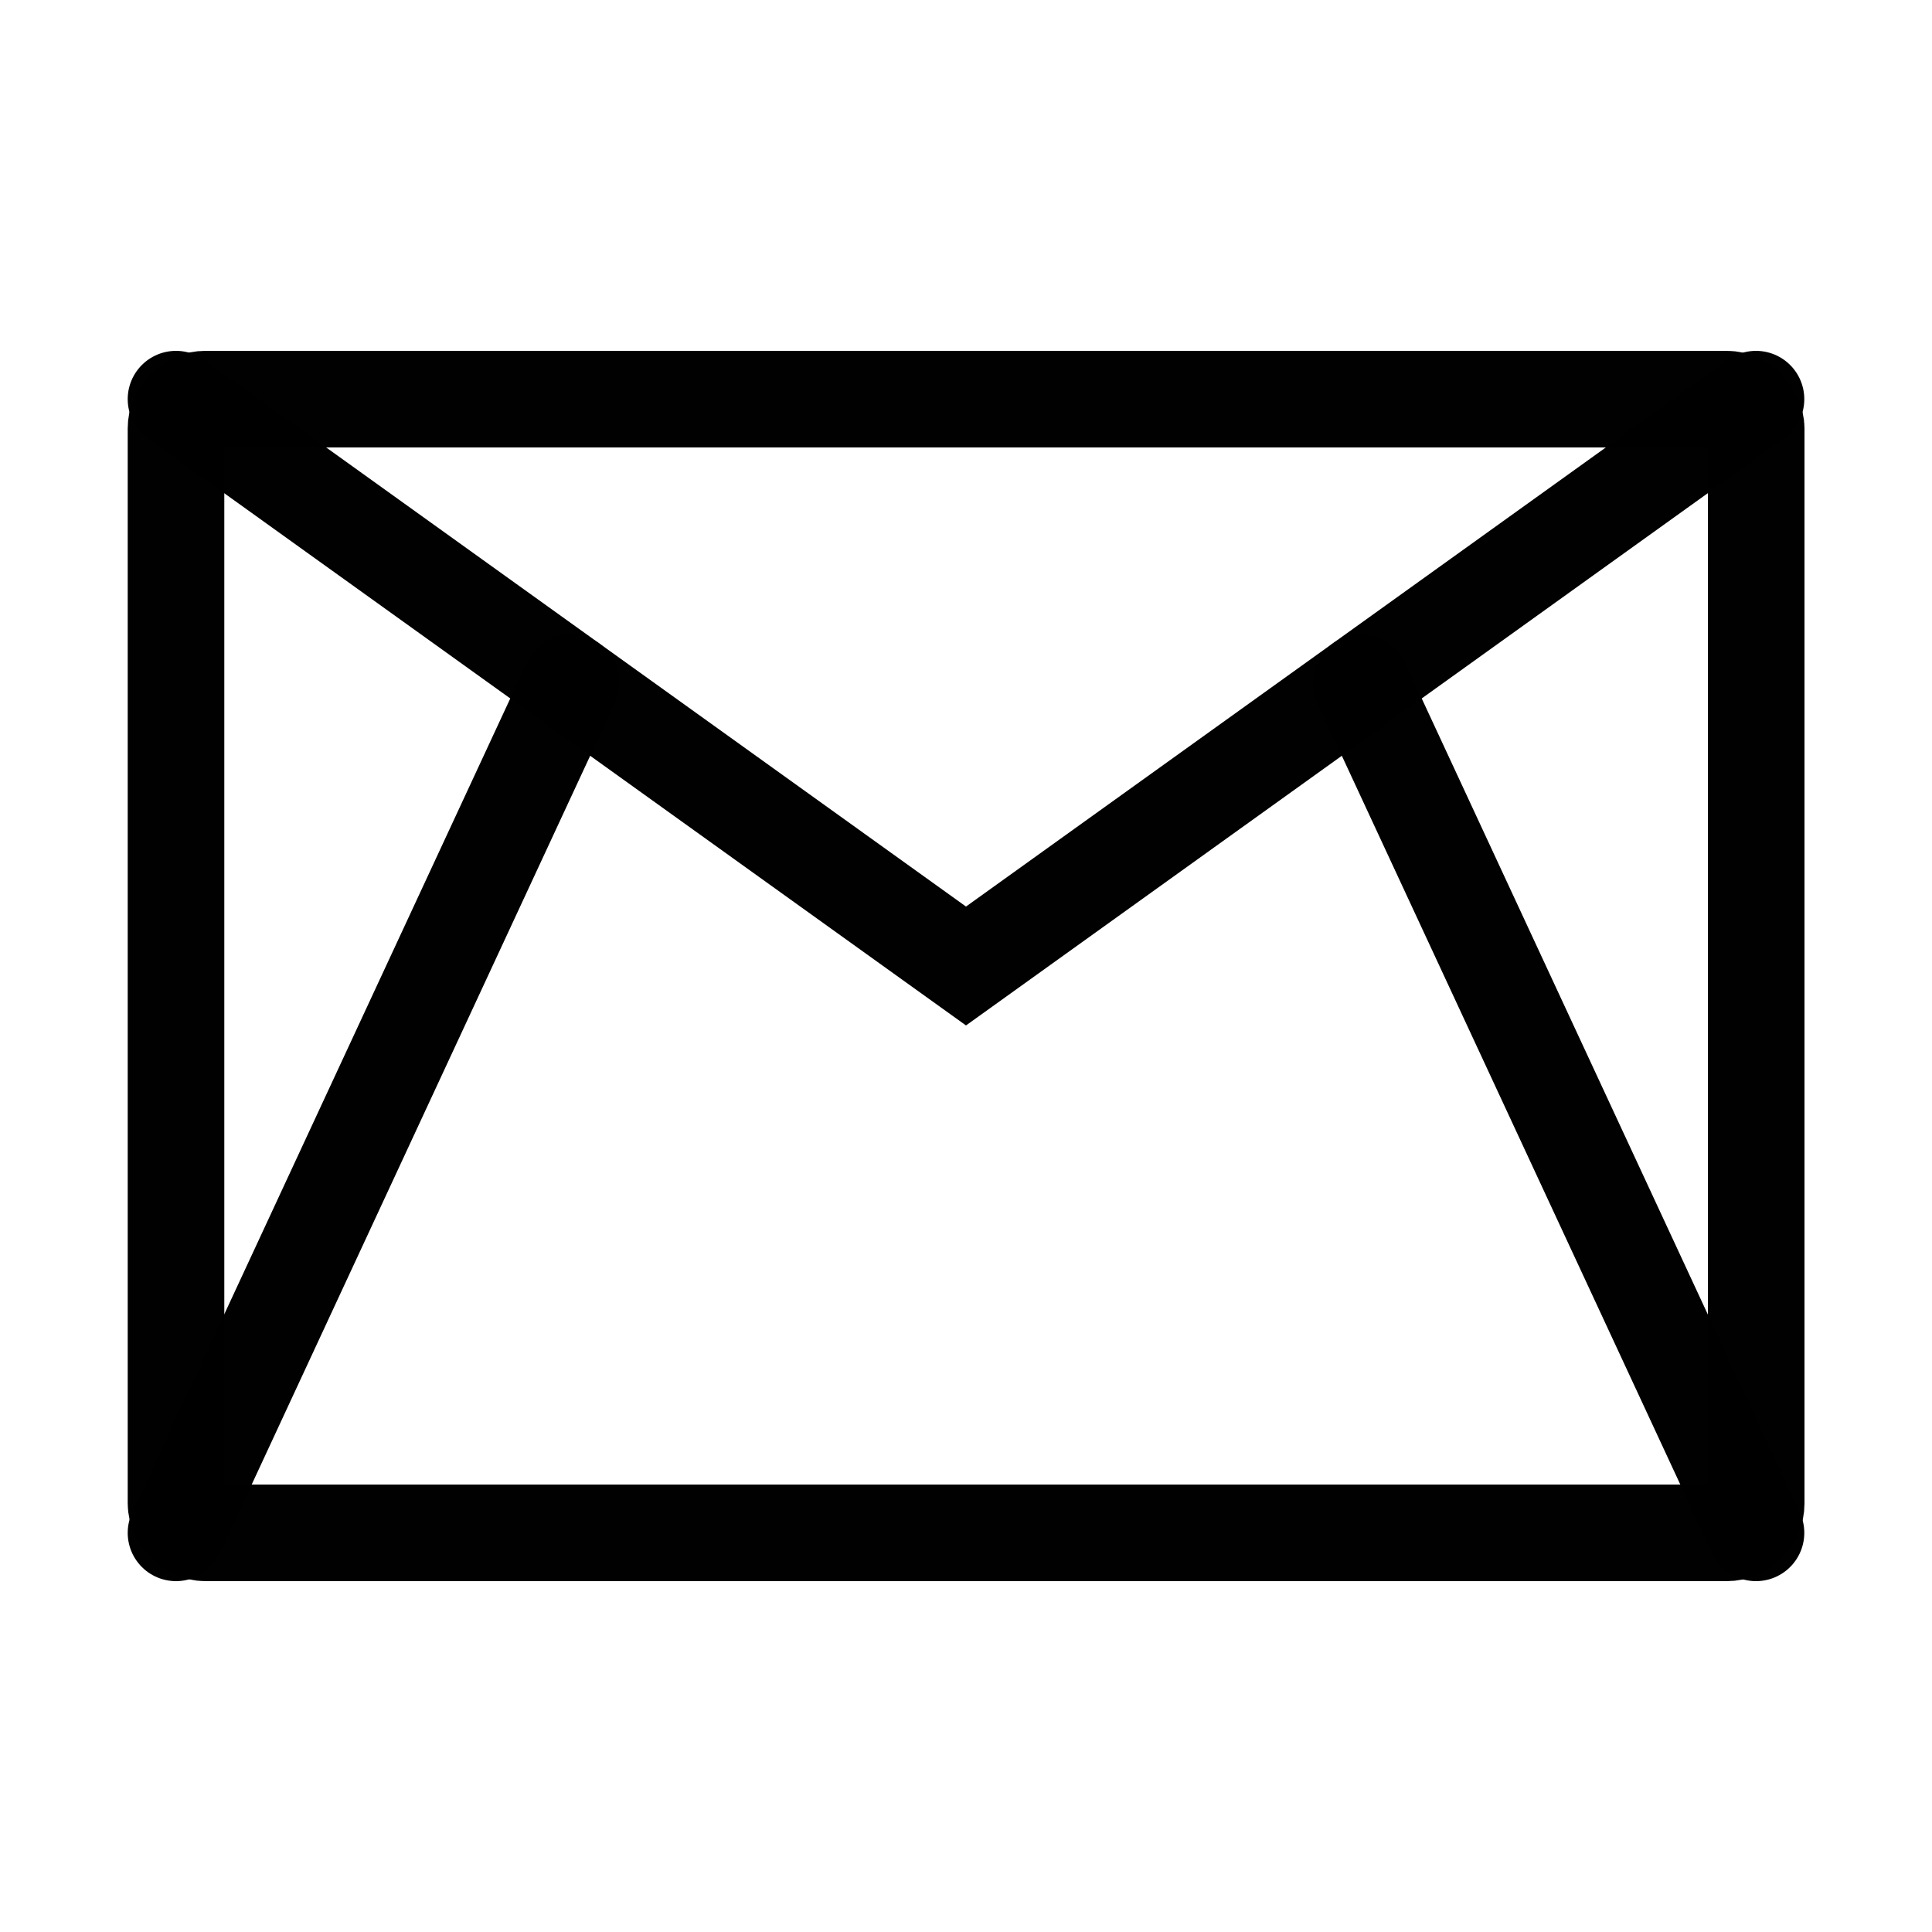 <?xml version="1.0" encoding="UTF-8" standalone="no"?>
<!-- Created with Inkscape (http://www.inkscape.org/) -->

<svg
   width="10mm"
   height="10mm"
   viewBox="0 0 10 10"
   version="1.1"
   id="svg5"
   inkscape:version="1.2 (dc2aedaf03, 2022-05-15)"
   sodipodi:docname="email.svg"
   xmlns:inkscape="http://www.inkscape.org/namespaces/inkscape"
   xmlns:sodipodi="http://sodipodi.sourceforge.net/DTD/sodipodi-0.dtd"
   xmlns="http://www.w3.org/2000/svg"
   xmlns:svg="http://www.w3.org/2000/svg">
  <sodipodi:namedview
     id="namedview7"
     pagecolor="#ffffff"
     bordercolor="#666666"
     borderopacity="1.0"
     inkscape:pageshadow="2"
     inkscape:pageopacity="0.0"
     inkscape:pagecheckerboard="0"
     inkscape:document-units="mm"
     showgrid="false"
     inkscape:zoom="9.2078563"
     inkscape:cx="-18.082385"
     inkscape:cy="22.263597"
     inkscape:window-width="1920"
     inkscape:window-height="1056"
     inkscape:window-x="0"
     inkscape:window-y="0"
     inkscape:window-maximized="1"
     inkscape:current-layer="layer1"
     inkscape:showpageshadow="0"
     inkscape:deskcolor="#d1d1d1" />
  <defs
     id="defs2" />
  <g
     inkscape:label="Layer 1"
     inkscape:groupmode="layer"
     id="layer1">
    <rect
       style="font-variation-settings:normal;opacity:1;vector-effect:none;fill:none;fill-opacity:1;stroke:#000000;stroke-width:0.5;stroke-linecap:round;stroke-linejoin:miter;stroke-miterlimit:4;stroke-dasharray:none;stroke-dashoffset:1.742;stroke-opacity:0.996;-inkscape-stroke:none;paint-order:fill markers stroke;stop-color:#000000;stop-opacity:1"
       id="rect1993"
       width="8.179"
       height="5.868"
       x="0.911"
       y="2.066"
       ry="0.152" />
    <path
       style="fill:none;stroke:#000000;stroke-width:0.5;stroke-linecap:round;stroke-linejoin:miter;stroke-opacity:0.996;font-variation-settings:normal;opacity:1;vector-effect:none;fill-opacity:1;stroke-miterlimit:4;stroke-dasharray:none;stroke-dashoffset:1.742;-inkscape-stroke:none;paint-order:fill markers stroke;stop-color:#000000;stop-opacity:1"
       d="M 0.911,2.066 5,5 9.089,2.066"
       id="path1995" />
    <path
       style="fill:none;stroke:#000000;stroke-width:0.5;stroke-linecap:round;stroke-linejoin:miter;stroke-opacity:0.996;font-variation-settings:normal;opacity:1;vector-effect:none;fill-opacity:1;stroke-miterlimit:4;stroke-dasharray:none;stroke-dashoffset:1.742;-inkscape-stroke:none;paint-order:fill markers stroke;stop-color:#000000;stop-opacity:1"
       d="M 7.045,3.533 9.089,7.934"
       id="path2895" />
    <path
       style="fill:none;stroke:#000000;stroke-width:0.5;stroke-linecap:round;stroke-linejoin:miter;stroke-opacity:0.996;font-variation-settings:normal;opacity:1;vector-effect:none;fill-opacity:1;stroke-miterlimit:4;stroke-dasharray:none;stroke-dashoffset:1.742;-inkscape-stroke:none;paint-order:fill markers stroke;stop-color:#000000;stop-opacity:1"
       d="M 2.955,3.533 0.911,7.934"
       id="path2897" />
  </g>
</svg>
